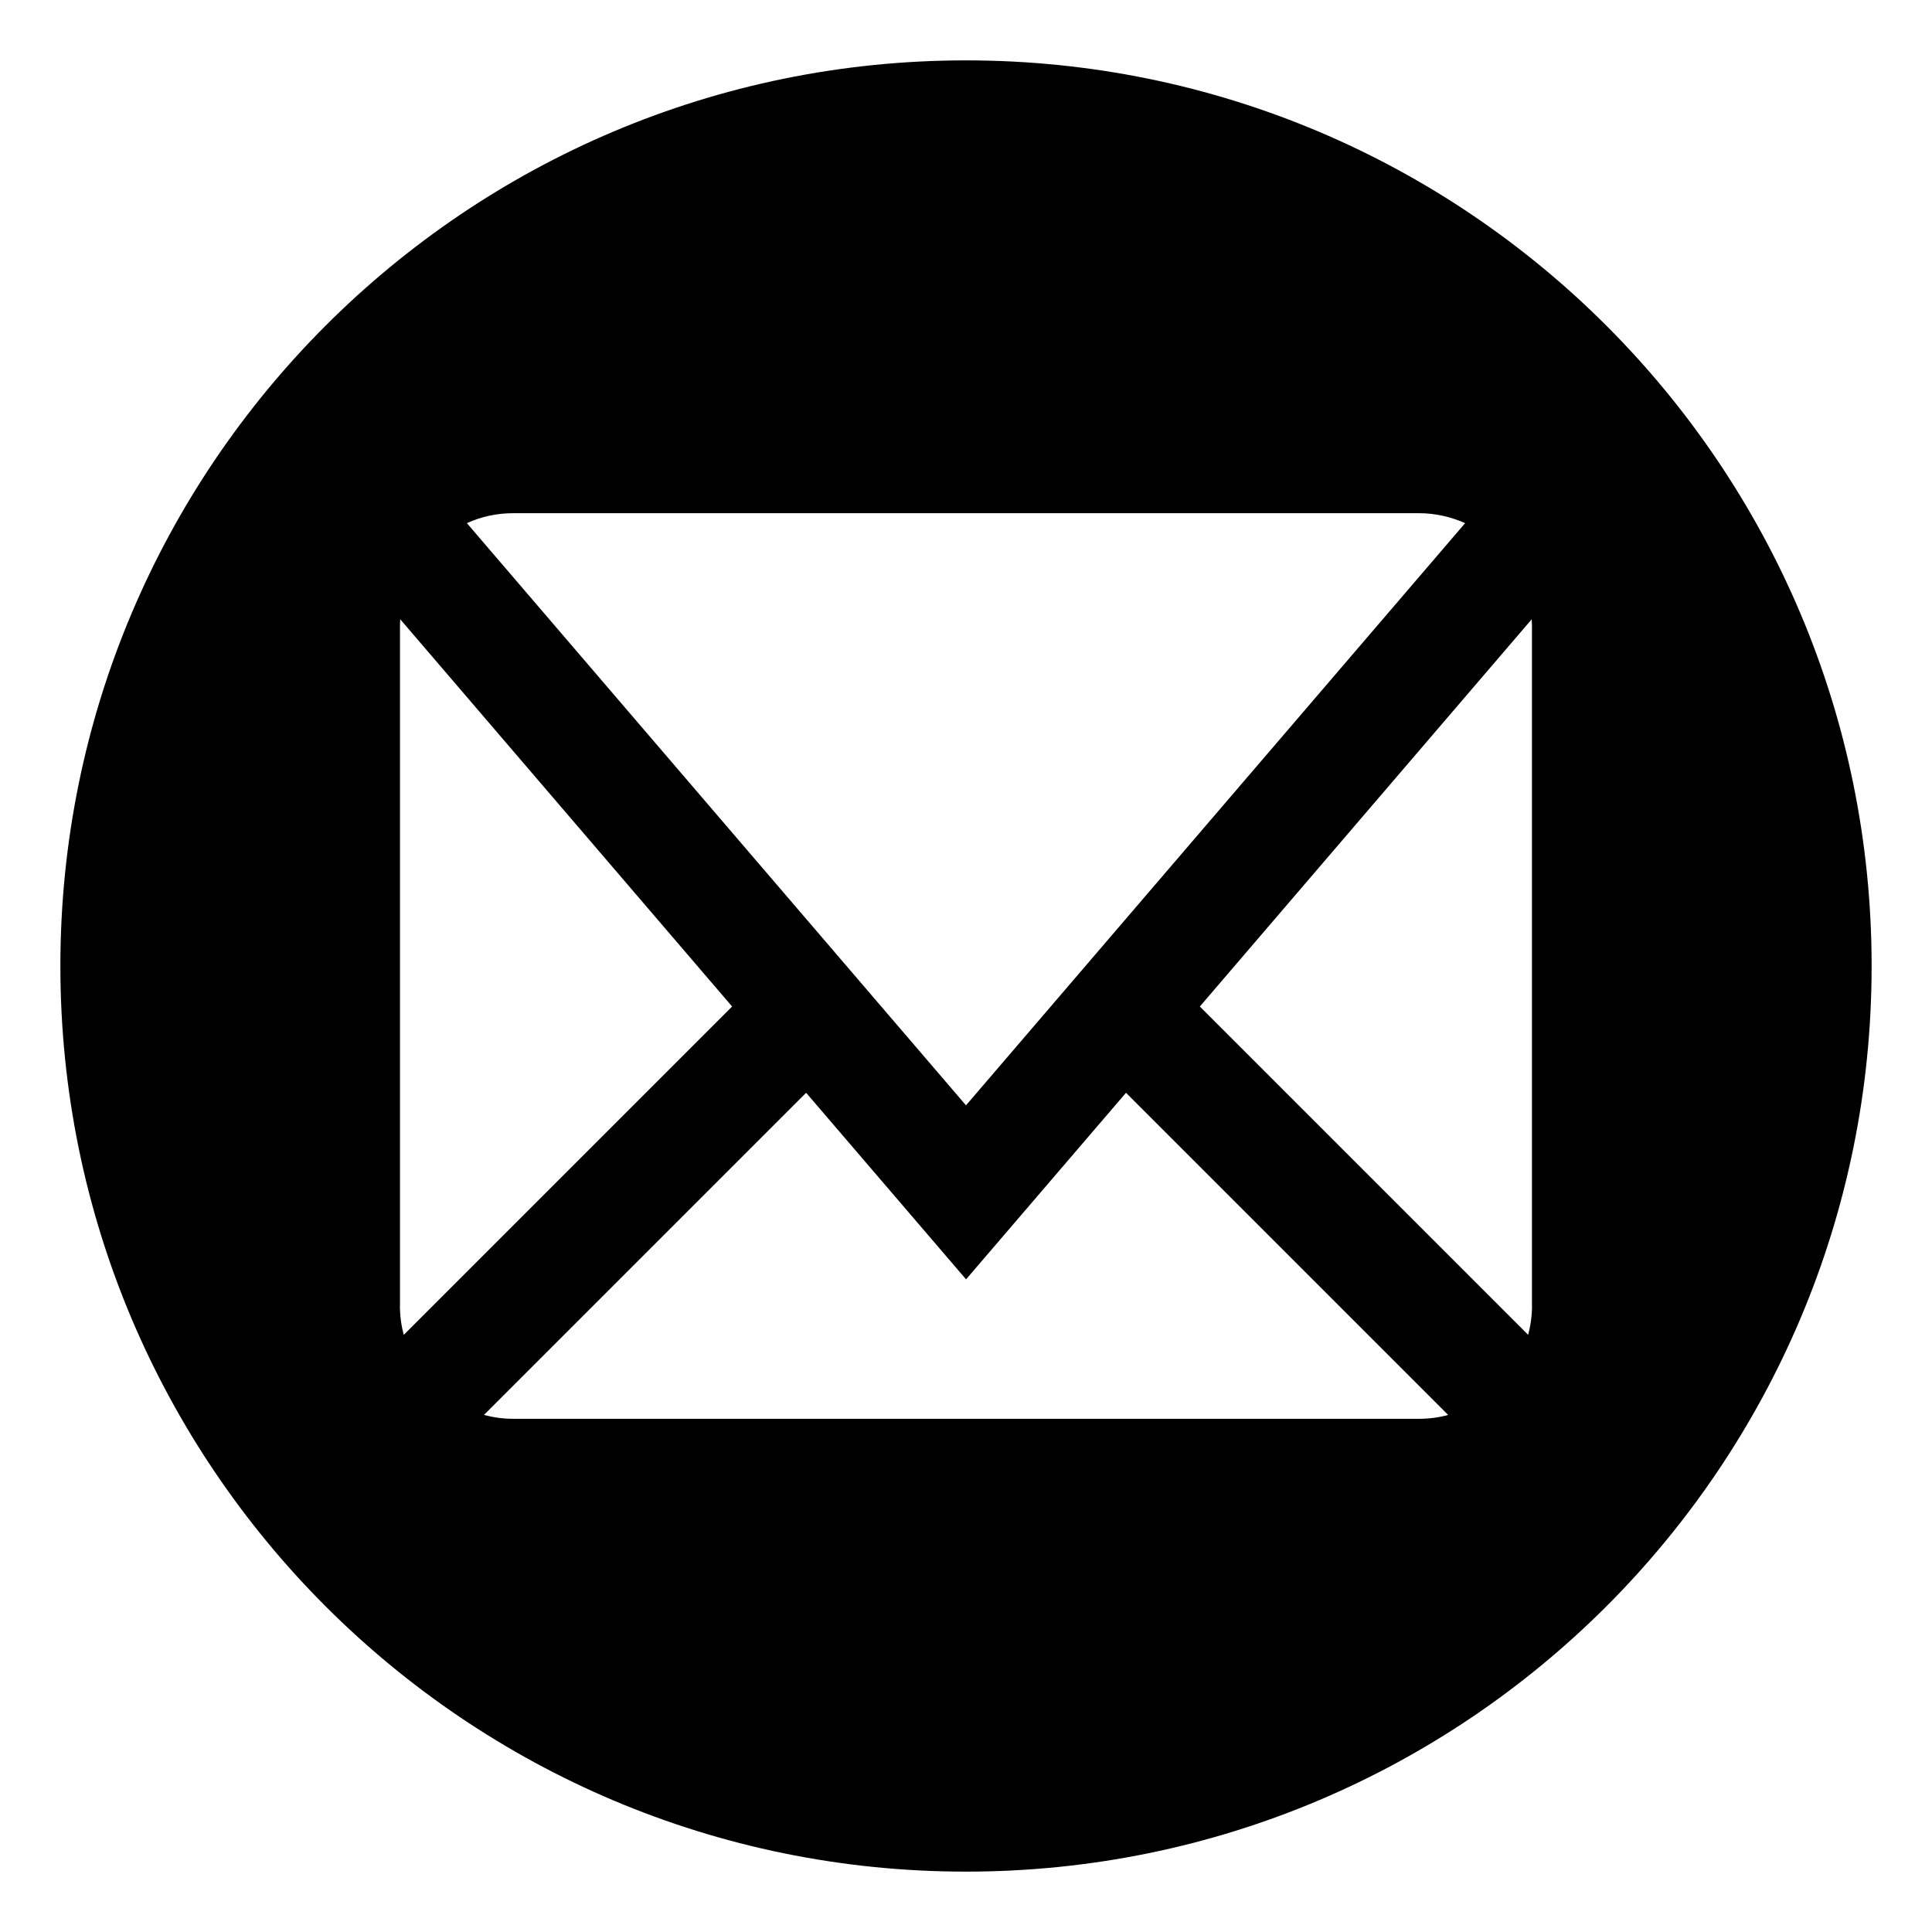 <!-- Generated by IcoMoon.io -->
<svg version="1.1" xmlns="http://www.w3.org/2000/svg" width="32" height="32" viewBox="0 0 32 32">
<title>mail4</title>
<path d="M16 1c-8.284 0-15 6.716-15 15s6.716 15 15 15 15-6.716 15-15-6.716-15-15-15zM8.5 8.5h15c0.268 0 0.527 0.058 0.767 0.165l-8.267 9.643-8.267-9.643c0.238-0.109 0.499-0.165 0.767-0.165zM6.625 21.625v-11.25c0-0.039 0.002-0.079 0.004-0.118l5.497 6.414-5.438 5.438c-0.043-0.156-0.064-0.319-0.064-0.484zM23.5 23.5h-15c-0.165 0-0.328-0.023-0.484-0.064l5.336-5.336 2.649 3.090 2.649-3.090 5.336 5.336c-0.156 0.043-0.319 0.064-0.484 0.064zM25.375 21.625c0 0.165-0.023 0.328-0.064 0.484l-5.438-5.438 5.497-6.414c0.002 0.039 0.004 0.079 0.004 0.118v11.25z"></path>
</svg>
